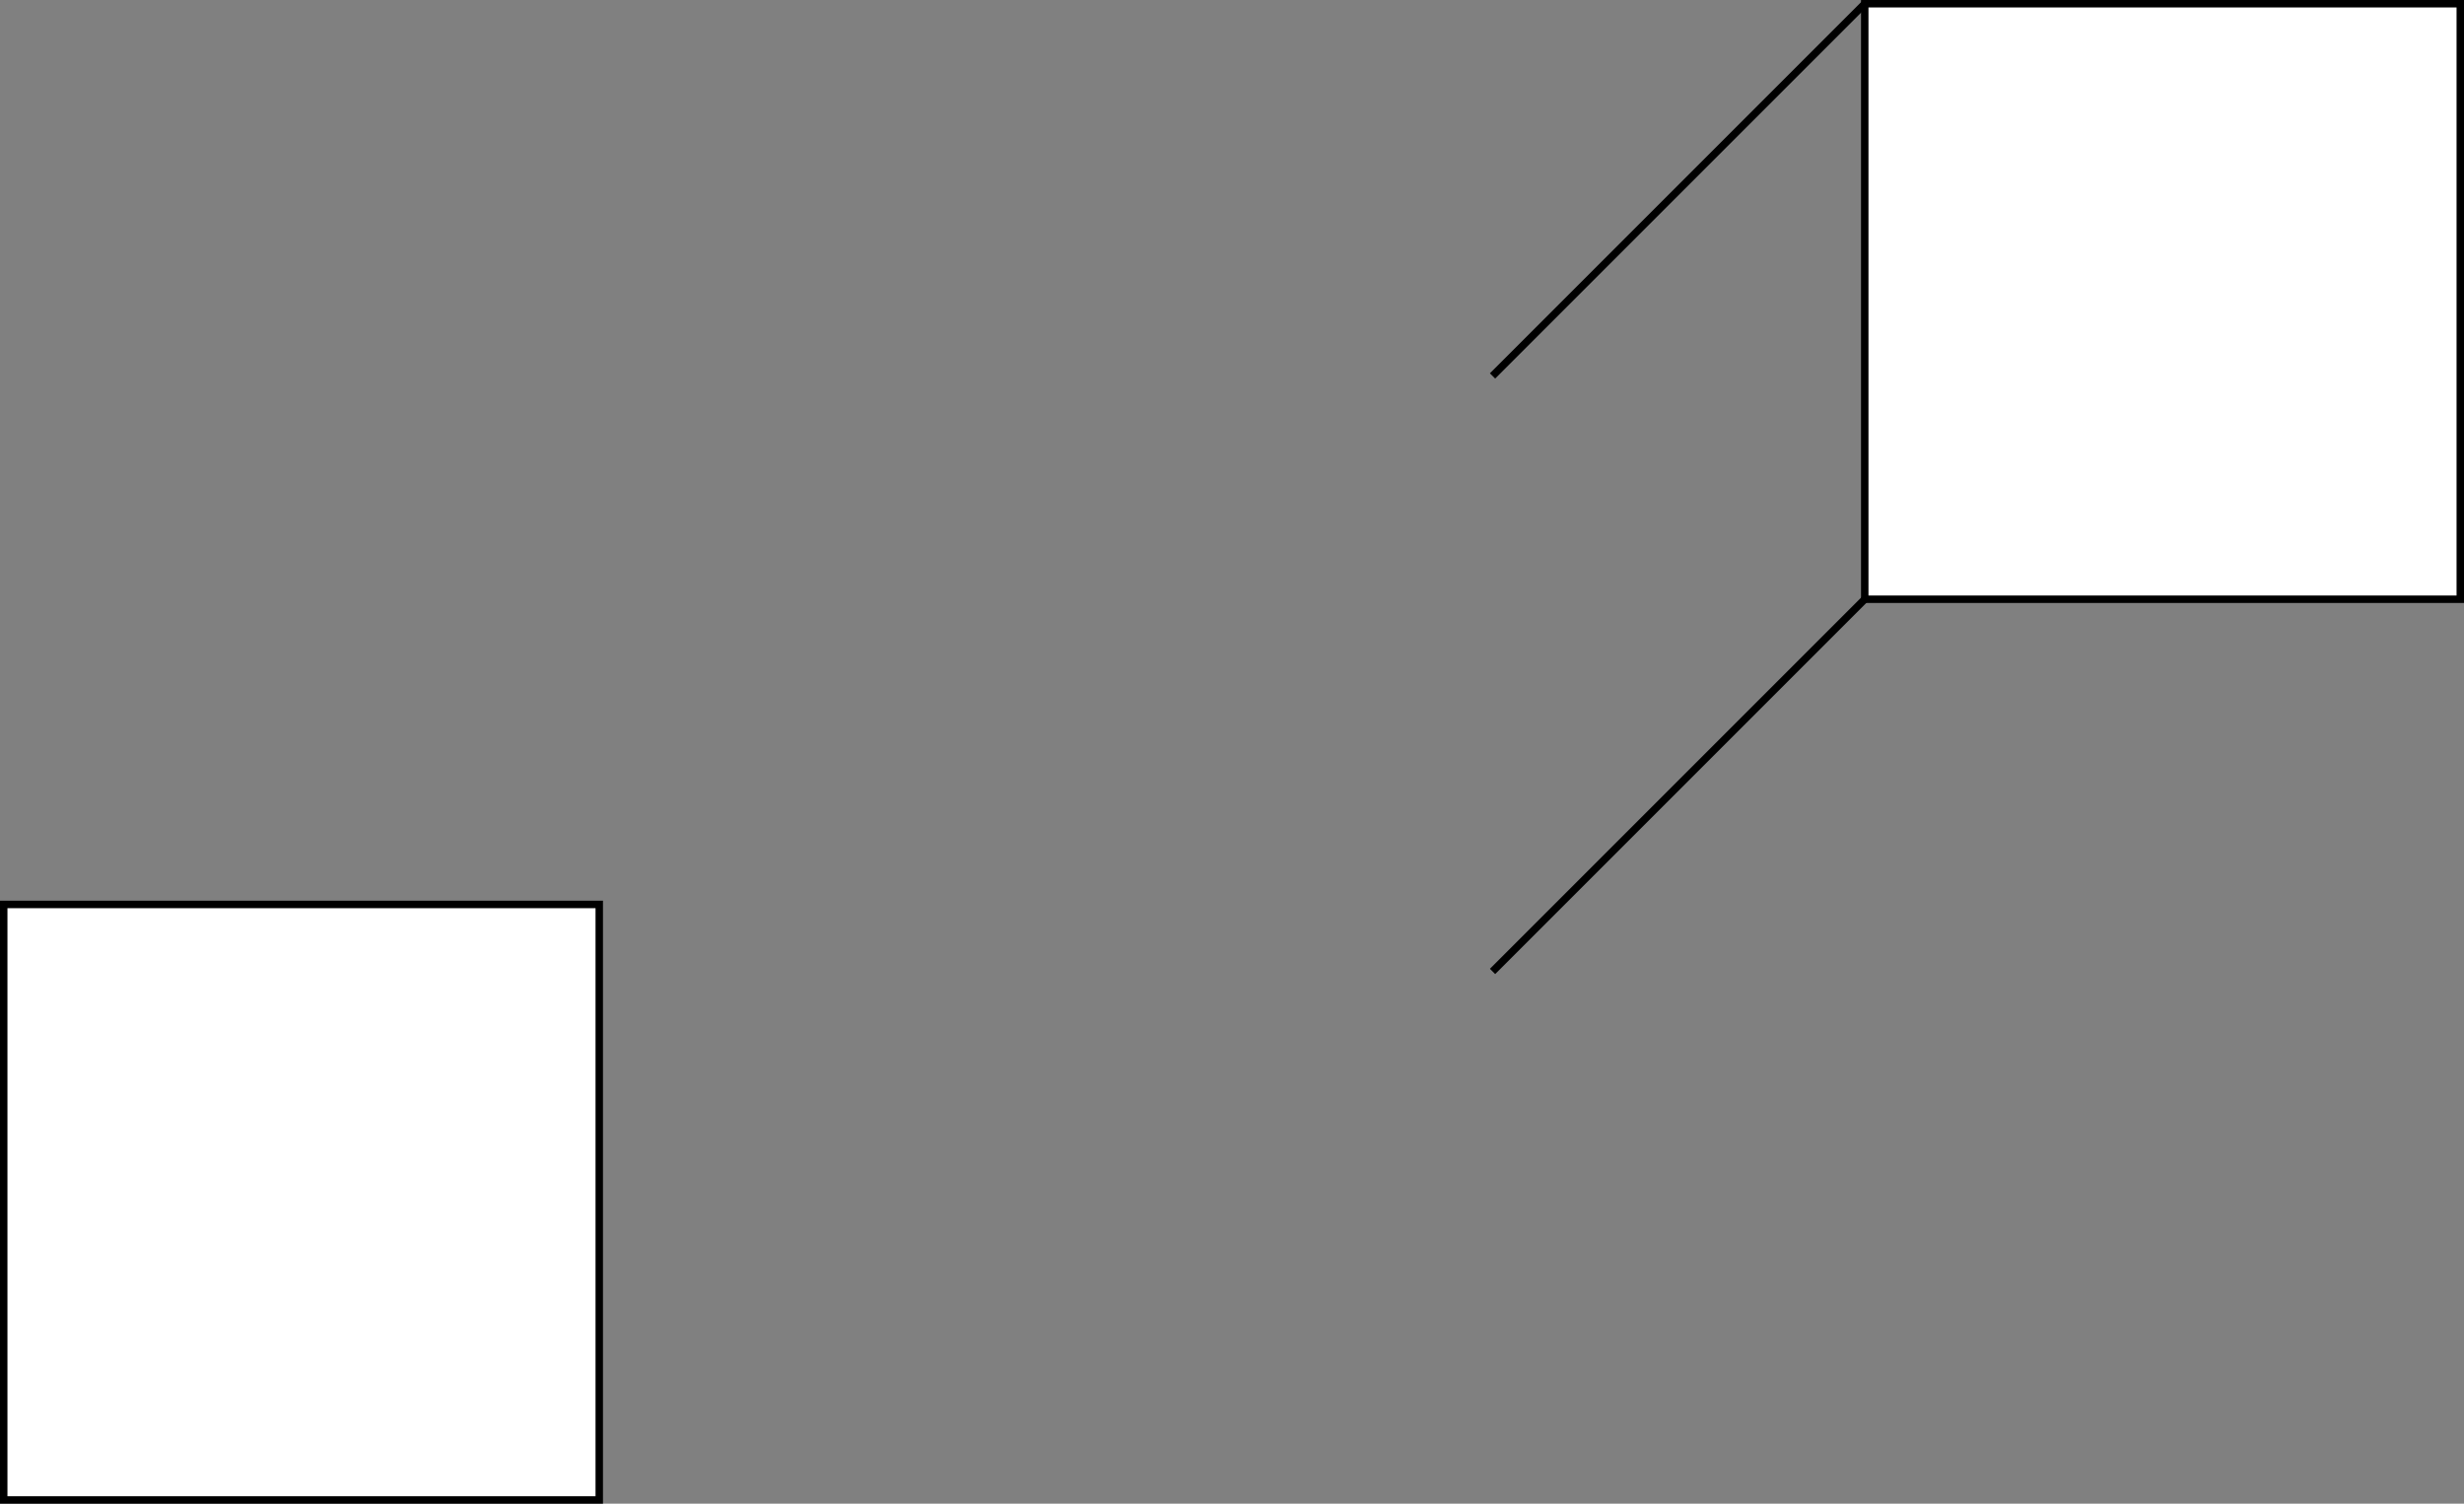 <?xml version="1.0" encoding="UTF-8"?>
<!-- Do not edit this file with editors other than diagrams.net -->
<!DOCTYPE svg PUBLIC "-//W3C//DTD SVG 1.1//EN" "http://www.w3.org/Graphics/SVG/1.1/DTD/svg11.dtd">
<svg xmlns="http://www.w3.org/2000/svg" xmlns:xlink="http://www.w3.org/1999/xlink" version="1.1" width="331px" height="202px" viewBox="-0.5 -0.5 331 202" content="&lt;mxfile host=&quot;app.diagrams.net&quot; modified=&quot;2021-09-30T17:29:25.414Z&quot; agent=&quot;5.0 (X11; Linux x86_64) AppleWebKit/537.36 (KHTML, like Gecko) Chrome/94.0.461.61 Safari/537.36&quot; etag=&quot;3k5CIdTc5SbUXlyFdppv&quot; version=&quot;15.3.7&quot; type=&quot;github&quot;&gt;&lt;diagram id=&quot;Ap-sFgGPLnxygUAm5CdN&quot; name=&quot;Page-1&quot;&gt;5ZVba8MgFMc/TR4Hja63x7XrOjo2BoX1WeJpIpgoxjbpPv3M1CYuLbtQ2GAvQf8ez+V31ER4ntdLRWT2KCjwCA1oHeHbCKERnppvIxysMBwjK6SKUSvFrbBmr+DEgVN3jEIZGGohuGYyFBNRFJDoQCNKiSo02woeRpUkhZ6wTgjvqxtGdWbVCRq3+j2wNPOR45ErOCfe2FVSZoSKqiPhRYTnSghtR3k9B96w81zsvrszq8fEFBT6KxukFC/VeDOTKyZX6GG6eBqIK+dlT/jOFeyS1QdPoMqYhrUkSTOvTJMjPMt0zs0sNkNSSst9y2owoWb9vHwQUBrqjuTyXILIQauDMXGrE4fMnRnsD0PV6YCTsg58rxHX8/TouMViBo7MNyihP0kJ4xBTPJn+Lib8OSYo6E1zK82sEAWEkM4yARpc0j6RTsXDExV7TQEnmu3Dq30Kg4vwLJjJ5Aj847lE/nHzLkqxUwm4Xd2r+MHR2c55R5qoFHTP0XtXjmX/vFHX/6xROL5Qo9DoUo0y0/bpt+bt/xMv3gA=&lt;/diagram&gt;&lt;/mxfile&gt;" resource="https://app.diagrams.net/#Hmikee-AI%2FBlockchain-101%2Fmain%2Fdemo.svg"><rect x="-0.5" y="-0.5" width="331" height="202" fill="#808080" stroke="none"/><defs/><g><rect x="0" y="121" width="80" height="80" fill="#ffffff" stroke="#000000" pointer-events="all"/><rect x="250" y="0" width="80" height="80" fill="#ffffff" stroke="#000000" pointer-events="all"/><path d="M 200 50 L 250 0" fill="none" stroke="#000000" stroke-miterlimit="10" pointer-events="stroke"/><path d="M 200 130 L 250 80" fill="none" stroke="#000000" stroke-miterlimit="10" pointer-events="stroke"/></g></svg>